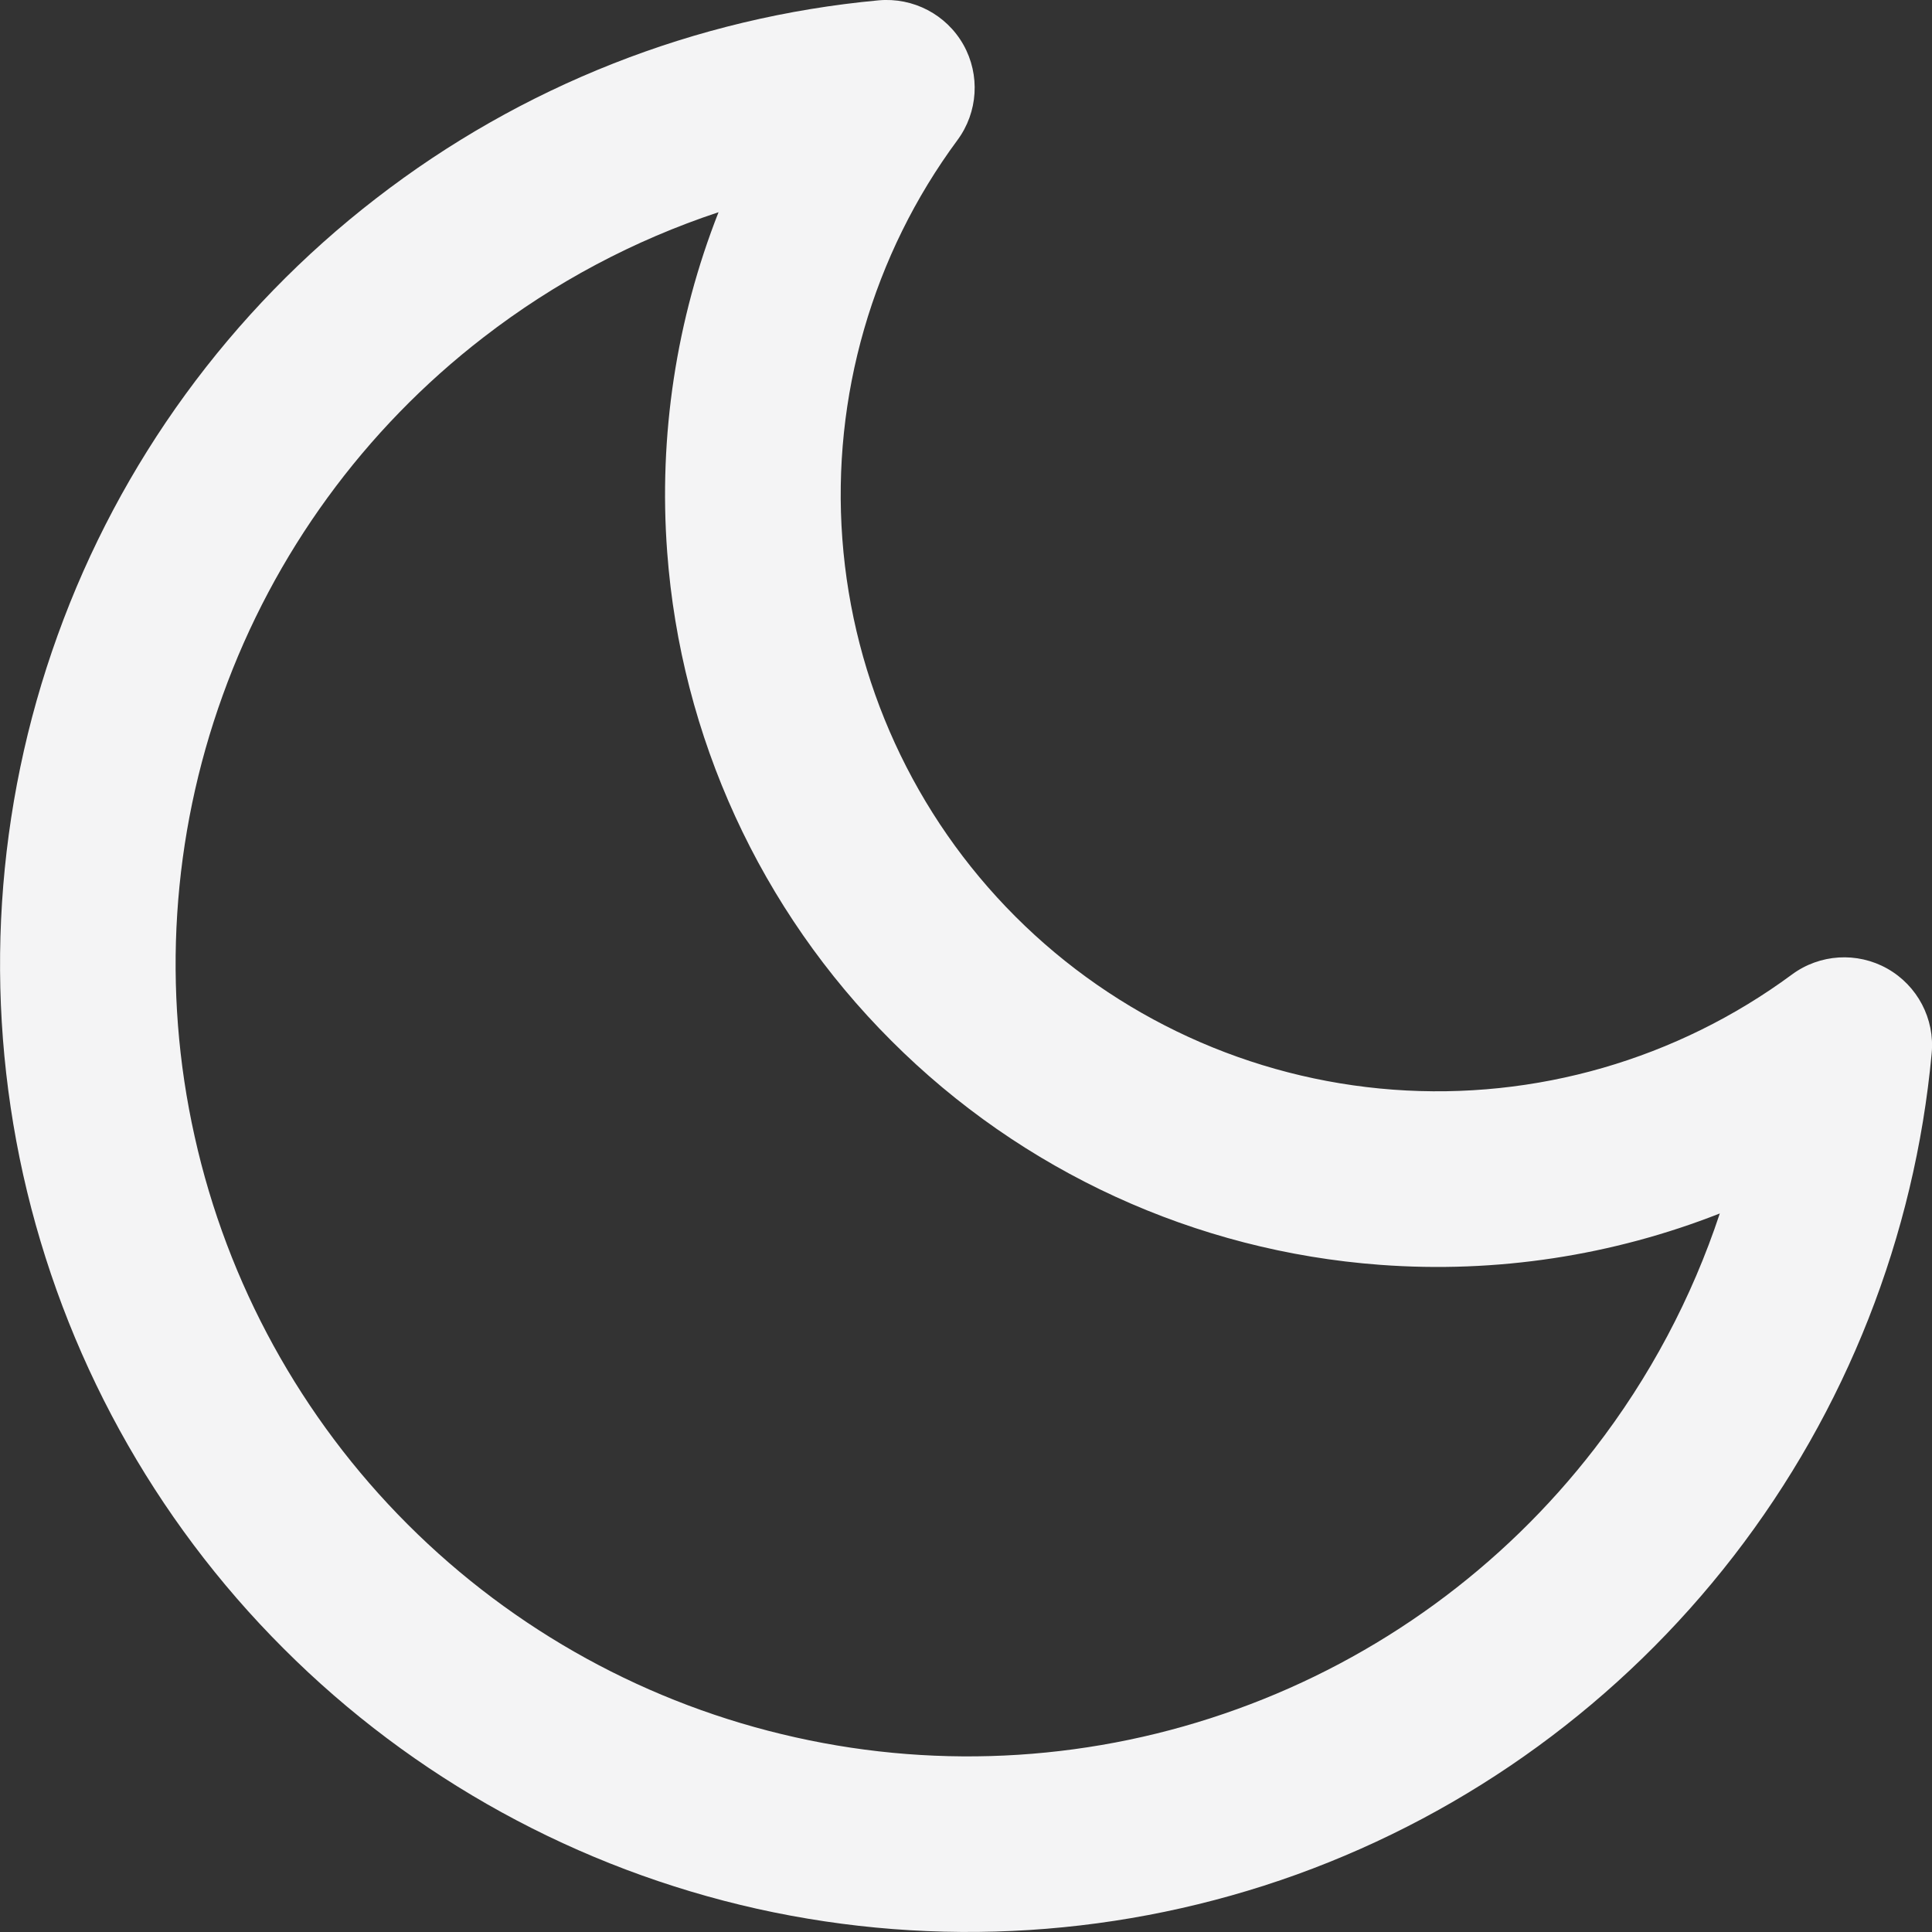 <svg width="12" height="12" viewBox="0 0 12 12" fill="none" xmlns="http://www.w3.org/2000/svg">
<rect x="0" y="0" width="12" height="12" fill="#333333" stroke="none"/>
<path fill-rule="evenodd" clip-rule="evenodd" d="M5.984 0.278C6.089 0.465 6.075 0.697 5.947 0.87C5.42 1.583 5.166 2.463 5.232 3.348C5.298 4.233 5.679 5.065 6.307 5.693C6.935 6.321 7.767 6.702 8.652 6.768C9.537 6.834 10.416 6.58 11.13 6.053C11.303 5.925 11.535 5.911 11.722 6.016C11.91 6.122 12.018 6.328 11.998 6.542C11.893 7.679 11.466 8.762 10.768 9.665C10.069 10.569 9.128 11.255 8.054 11.643C6.98 12.03 5.818 12.104 4.703 11.856C3.589 11.607 2.568 11.047 1.761 10.239C0.953 9.432 0.393 8.411 0.144 7.297C-0.104 6.182 -0.03 5.02 0.358 3.946C0.745 2.872 1.431 1.931 2.335 1.233C3.238 0.534 4.321 0.107 5.458 0.002C5.672 -0.017 5.878 0.09 5.984 0.278ZM4.463 1.318C3.938 1.492 3.444 1.754 3.002 2.096C2.262 2.667 1.701 3.438 1.384 4.317C1.066 5.196 1.005 6.147 1.209 7.059C1.412 7.972 1.871 8.807 2.532 9.468C3.193 10.129 4.028 10.588 4.941 10.791C5.853 10.995 6.804 10.934 7.683 10.616C8.562 10.299 9.333 9.738 9.904 8.998C10.246 8.556 10.508 8.062 10.682 7.537C10.016 7.799 9.295 7.91 8.571 7.856C7.425 7.771 6.348 7.277 5.536 6.464C4.723 5.652 4.229 4.575 4.144 3.429C4.09 2.705 4.201 1.984 4.463 1.318Z" fill="#F4F4F5"/>
</svg>
